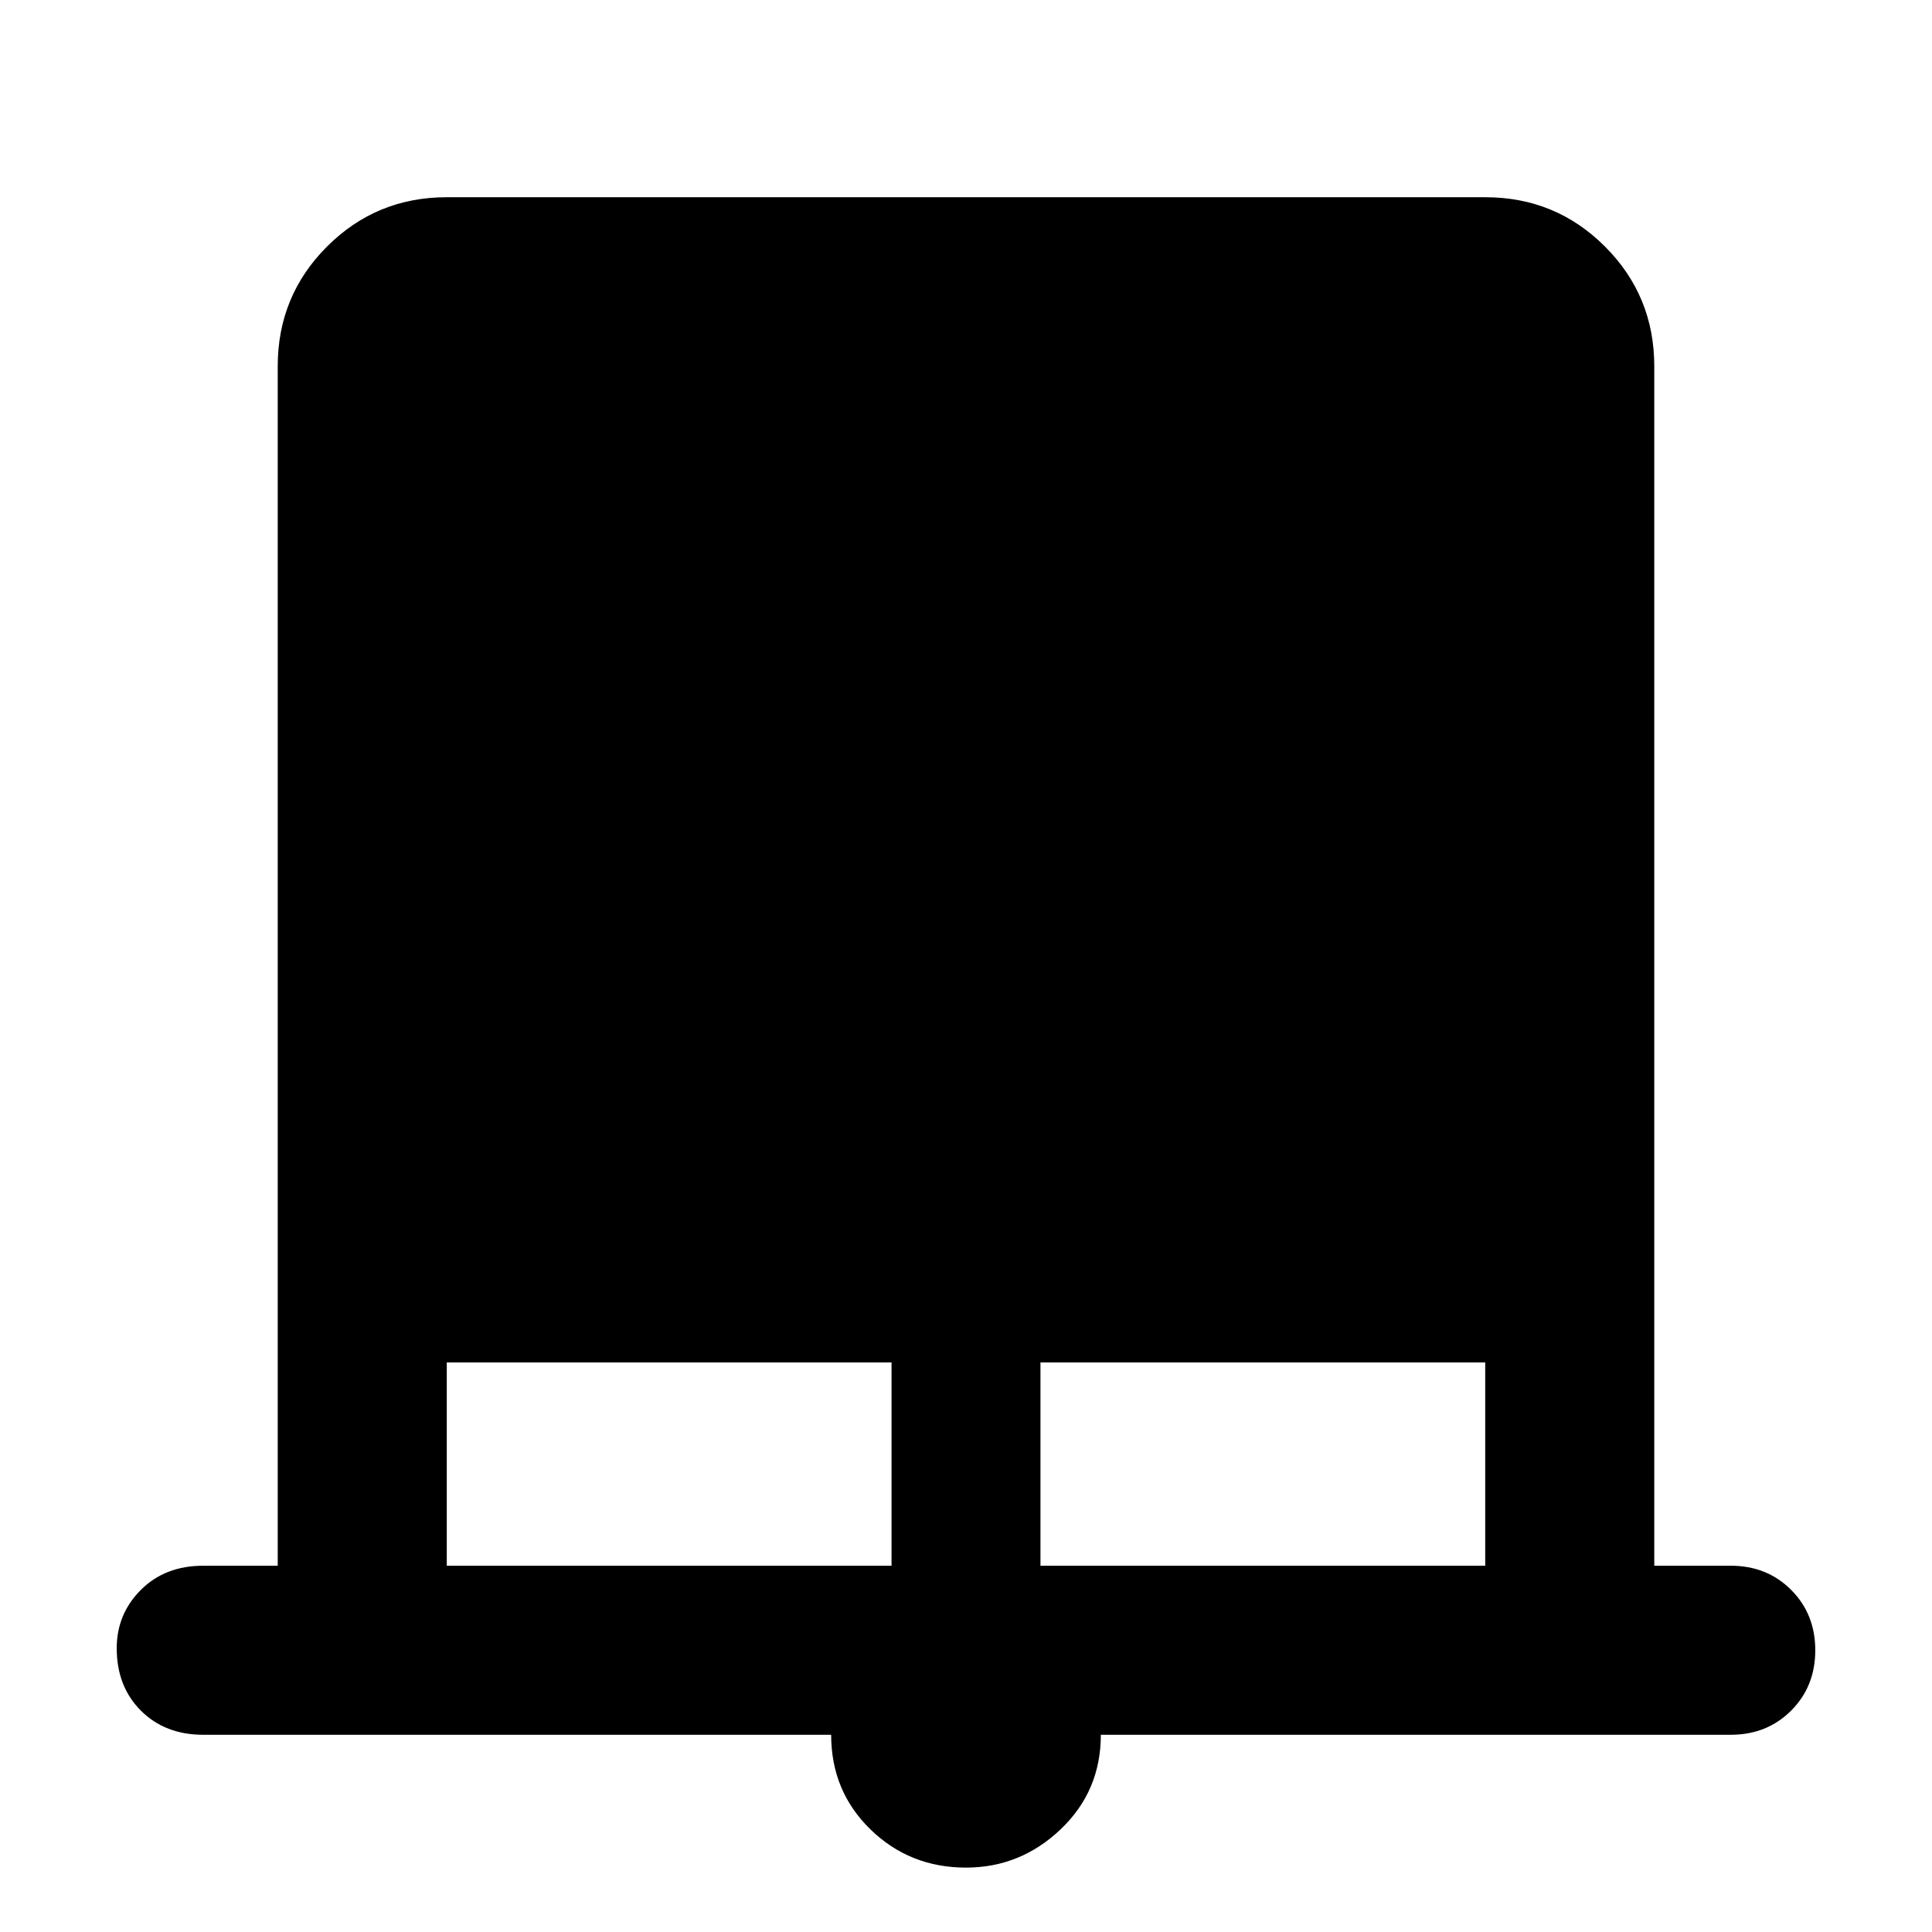 <svg xmlns="http://www.w3.org/2000/svg" height="48" width="48"><path d="M24 46.4q-1.4 0-2.375-.95-.975-.95-.975-2.35H5.05q-.95 0-1.55-.6-.6-.6-.6-1.55 0-.85.6-1.45t1.55-.6H6.9V9.1q0-1.75 1.225-2.975T11.1 4.9h25.8q1.75 0 2.975 1.225T41.1 9.1v29.8H43q.9 0 1.5.6t.6 1.5q0 .9-.6 1.5t-1.5.6H27.35q0 1.4-1 2.35-1 .95-2.35.95Zm-12.9-7.5h11.05v-5.05H11.1Zm14.75 0H36.9v-5.05H25.85Z"/></svg>
